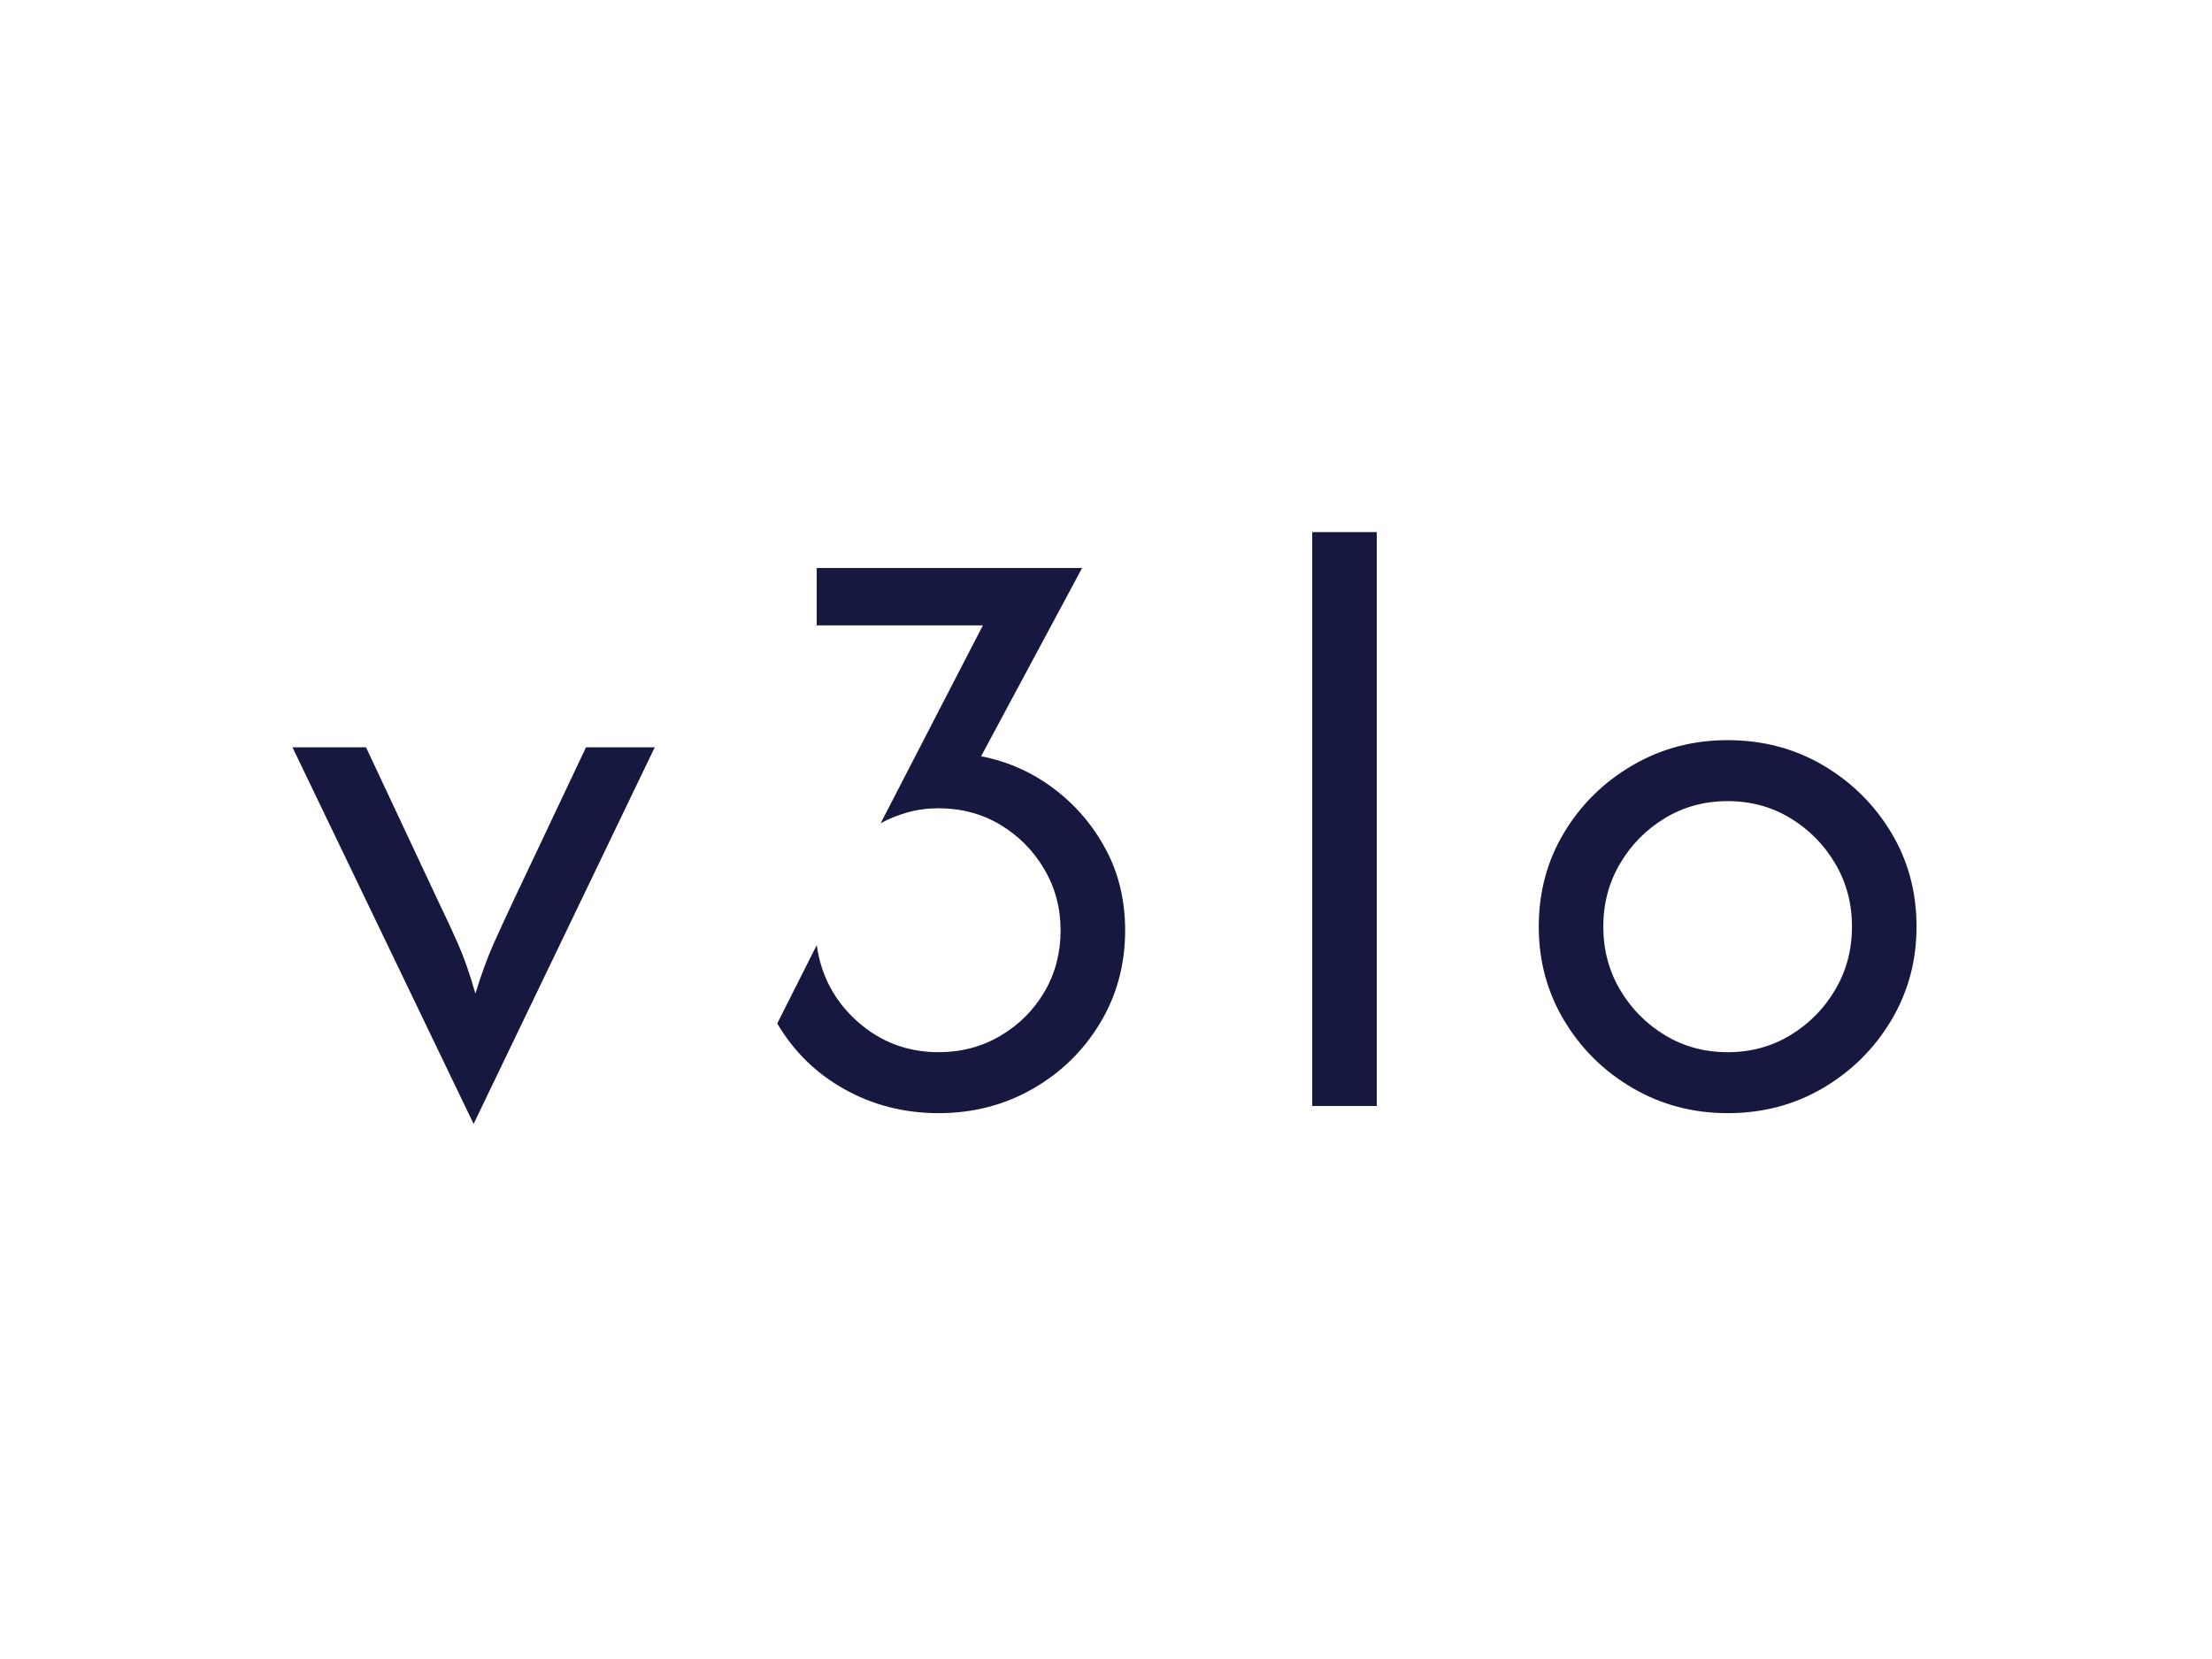 <svg xmlns="http://www.w3.org/2000/svg" version="1.1" xmlns:xlink="http://www.w3.org/1999/xlink" width="2000" height="1500" viewBox="0 0 2000 1500"><rect width="2000" height="1500" x="0" y="0" id="background" stroke="transparent" fill="#ffffff"></rect><svg xml:space="preserve" width="1500" height="1125" data-version="2" data-id="lg_FILmCkYWOoDyCr4zo5" viewBox="0 0 557 204" x="250" y="187.5"><rect width="100%" height="100%" fill="transparent"></rect><path fill="#161840" d="M66.175 200.845 5.365 74.405h24.69l24.48 52.18q3.42 7.03 6.43 13.85 3.01 6.83 5.82 16.66 3.01-9.83 6.12-16.76 3.11-6.92 6.32-13.75l24.69-52.18h23.08Z"></path><rect width="121.63" height="126.44" x="-60.81" y="-63.22" fill="none" rx="0" ry="0" transform="translate(66.68 138.13)"></rect><path fill="#161840" d="M222.315 197.235q-17.26 0-31.61-8.03-14.35-8.03-22.58-22.08l13.25-26.29q2.2 15.46 13.74 25.69 11.54 10.24 27.2 10.24 11.44 0 20.77-5.52t14.75-14.75q5.42-9.23 5.42-20.67 0-11.24-5.52-20.57-5.52-9.34-14.75-14.86t-20.67-5.52q-5.62 0-10.54 1.41-4.92 1.4-8.93 3.61l34.32-66.43h-55.79v-19.26h89.1l-33.91 63.21q13.44 2.61 24.38 10.84t17.46 20.37q6.52 12.14 6.52 27.2 0 17.26-8.43 31.2-8.42 13.95-22.67 22.08-14.25 8.13-31.51 8.13"></path><rect width="116.8" height="183.03" x="-58.4" y="-91.52" fill="none" rx="0" ry="0" transform="translate(227.03 106.22)"></rect><path fill="#161840" d="M347.735 194.825V2.155h21.68v192.67Z"></path><rect width="21.68" height="192.67" x="-10.84" y="-96.33" fill="none" rx="0" ry="0" transform="translate(359.07 98.99)"></rect><path fill="#161840" d="M487.215 197.235q-17.46 0-31.91-8.43t-22.98-22.68q-8.53-14.25-8.53-31.51 0-17.46 8.53-31.61 8.53-14.15 22.98-22.58 14.45-8.42 31.91-8.42 17.66 0 32.01 8.42 14.35 8.43 22.88 22.58 8.53 14.15 8.53 31.61 0 17.26-8.53 31.51t-22.88 22.68q-14.35 8.43-32.01 8.43m0-20.47q11.64 0 21.07-5.72t15.05-15.25q5.62-9.54 5.62-21.18t-5.62-21.17q-5.62-9.53-15.05-15.25-9.43-5.72-21.07-5.72t-21.08 5.72q-9.43 5.72-15.05 15.25-5.62 9.53-5.62 21.17 0 11.64 5.62 21.18 5.62 9.53 15.05 15.25 9.44 5.72 21.08 5.72"></path><rect width="126.84" height="125.23" x="-63.42" y="-62.62" fill="none" rx="0" ry="0" transform="translate(487.71 135.12)"></rect></svg></svg>